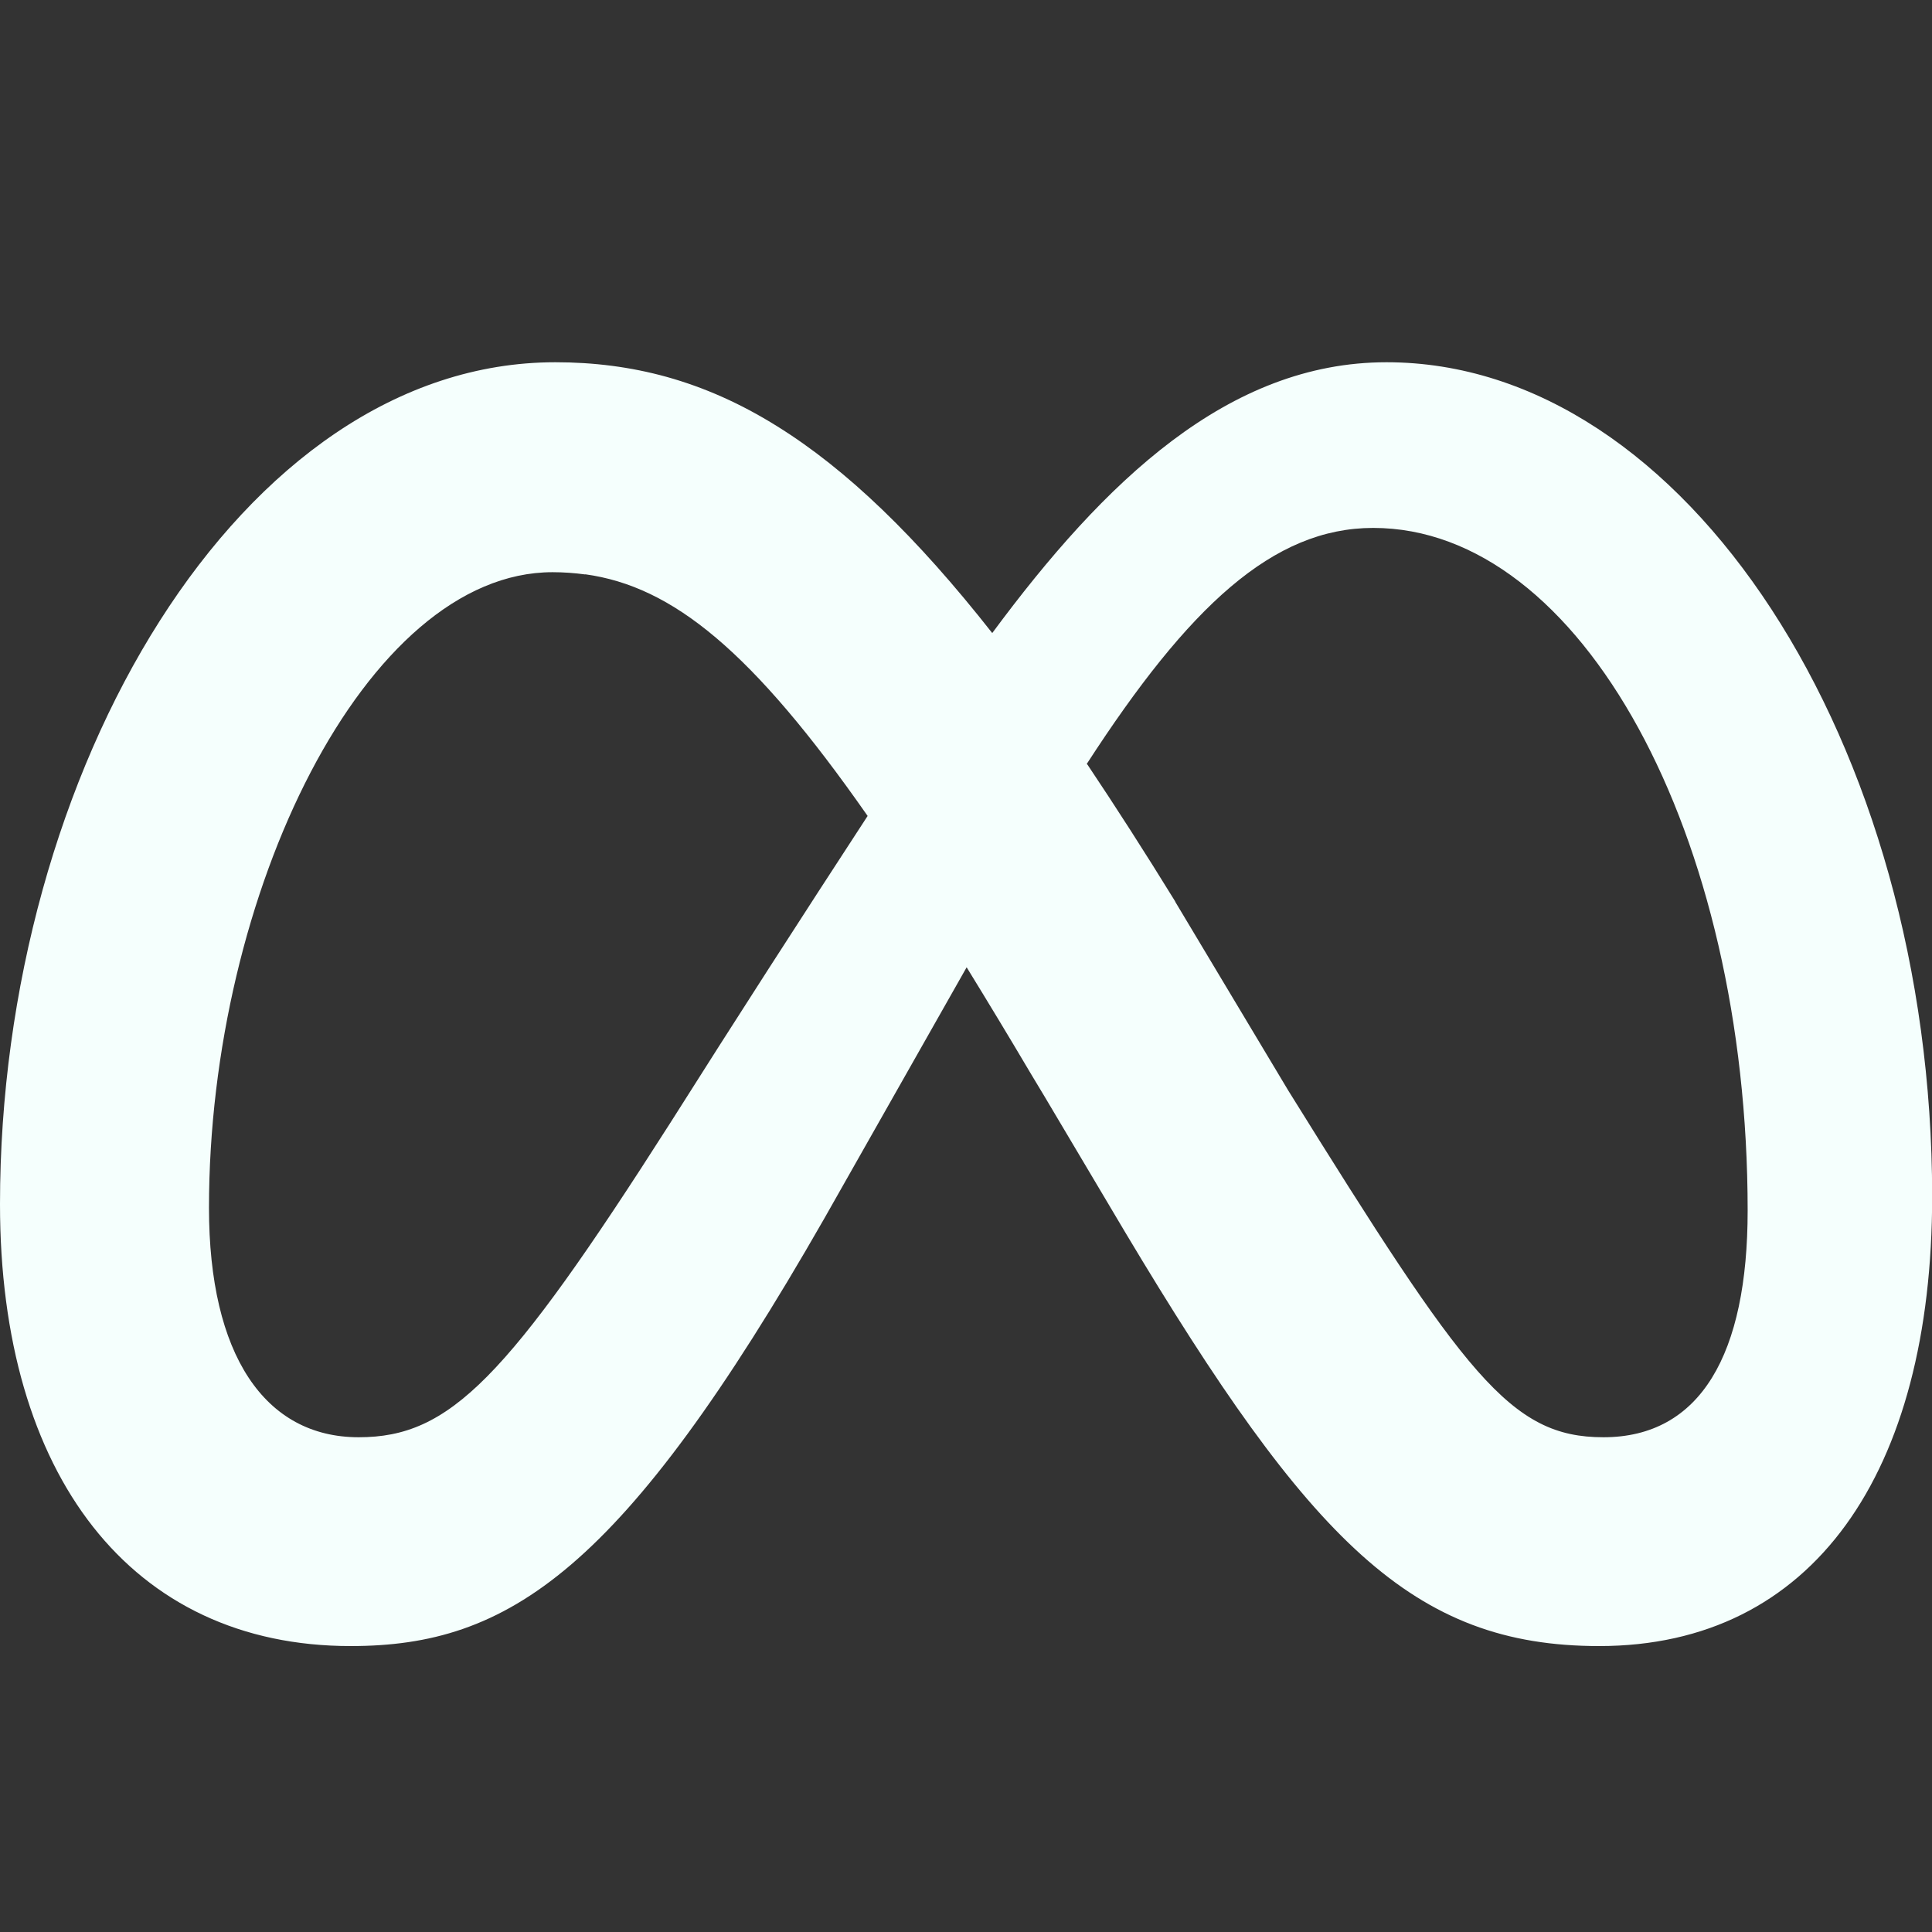<svg width="12" height="12" viewBox="0 0 12 12" fill="none" xmlns="http://www.w3.org/2000/svg">
<rect x="0" y="0" width="12" height="12" fill="#333333" stroke="none"/>
<g clip-path="url(#clip0_119_90)">
<path fill-rule="evenodd" clip-rule="evenodd" d="M6.163 3.932C6.859 2.991 7.628 2.25 8.612 2.25C10.47 2.25 12 4.615 12.001 7.43C12.001 9.148 11.261 10.224 9.933 10.224C8.776 10.224 8.137 9.575 6.99 7.656L6.49 6.814L6.401 6.666C6.271 6.446 6.138 6.226 6.004 6.008L5.12 7.568C3.865 9.762 3.159 10.224 2.178 10.224C0.815 10.224 0 9.163 0 7.48C0 4.791 1.496 2.25 3.449 2.25C3.688 2.25 3.917 2.279 4.141 2.341C4.374 2.406 4.6 2.506 4.826 2.647C5.259 2.916 5.692 3.333 6.163 3.932ZM7.3 5.6C7.111 5.293 6.929 5.01 6.755 4.75L6.75 4.745C7.384 3.766 7.907 3.279 8.529 3.279C9.821 3.279 10.855 5.182 10.855 7.519C10.855 8.41 10.563 8.927 9.959 8.927C9.38 8.927 9.103 8.544 8.002 6.774L7.299 5.6H7.3ZM3.635 3.567C4.178 3.642 4.673 4.043 5.389 5.068C4.976 5.701 4.567 6.336 4.163 6.975C3.146 8.569 2.794 8.927 2.228 8.927C1.645 8.927 1.298 8.416 1.298 7.502C1.298 5.551 2.271 3.554 3.432 3.554C3.5 3.554 3.568 3.559 3.635 3.568V3.567Z" fill="#F5FFFD"/>
</g>
<defs>
<clipPath id="clip0_119_90">
<rect width="12" height="12" fill="white"/>
</clipPath>
</defs>
</svg>
